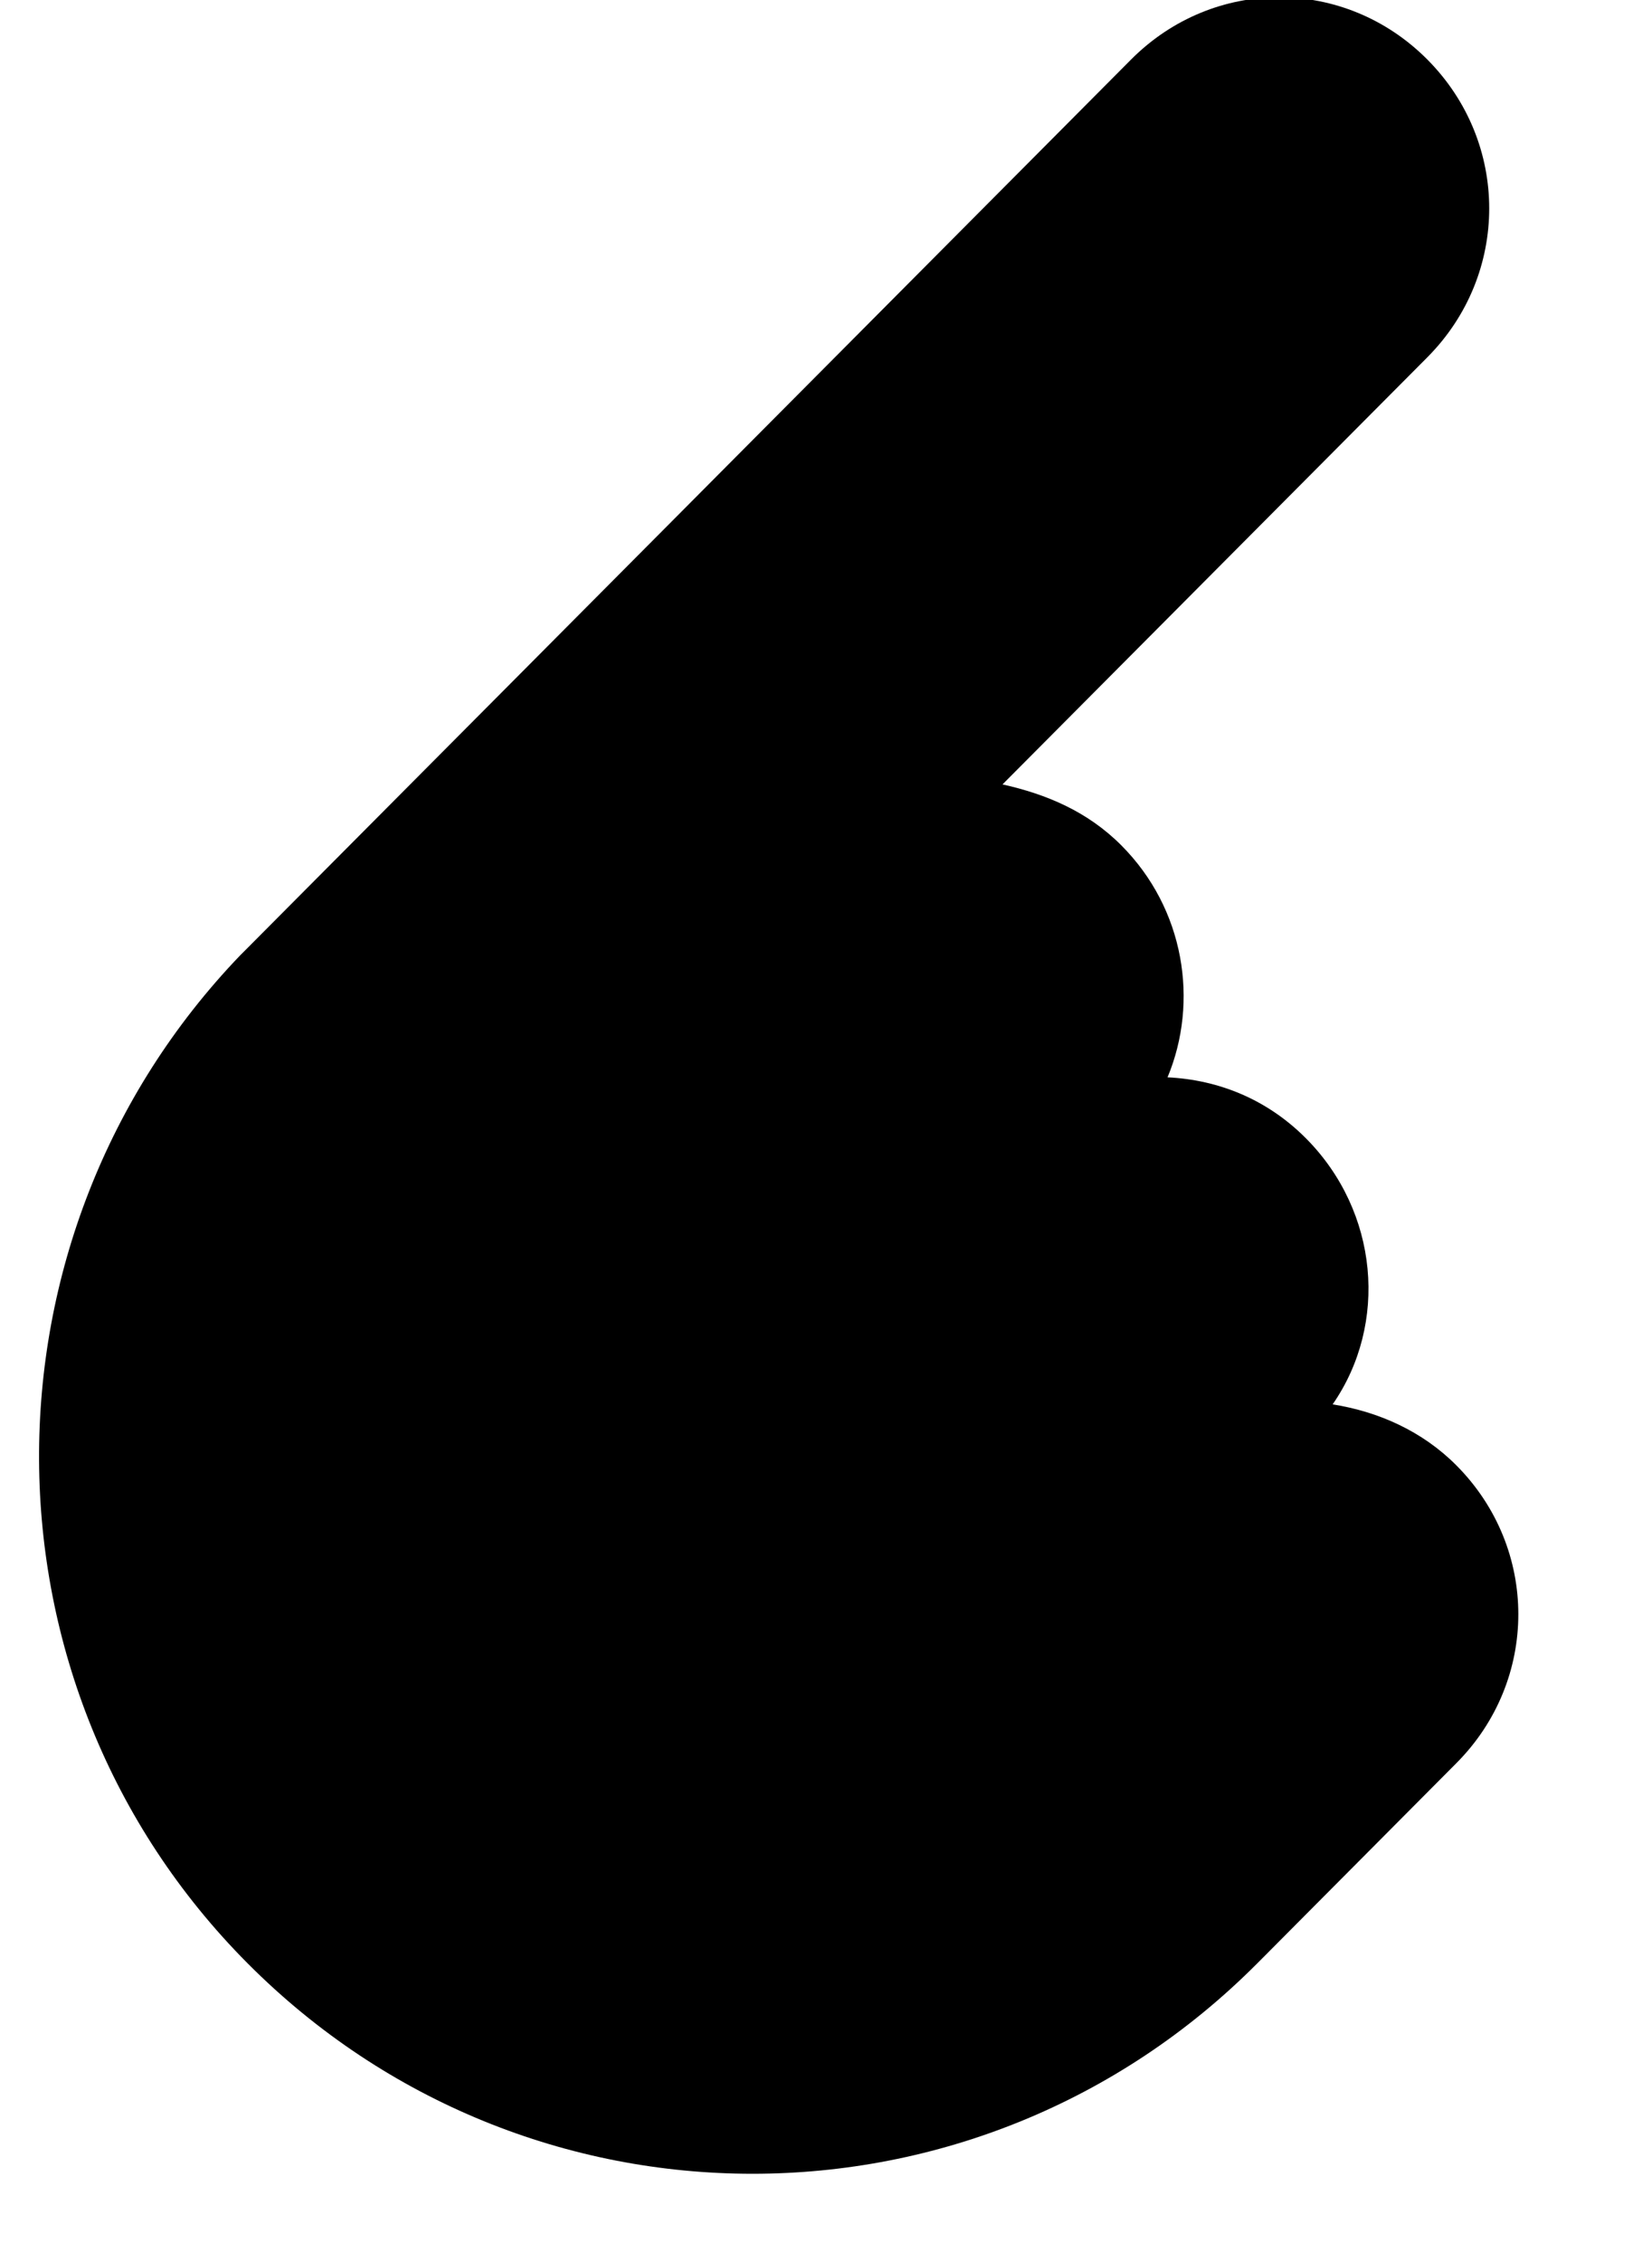 <svg width="19" height="26" viewBox="0 0 19 26" fill="none" xmlns="http://www.w3.org/2000/svg">
<g clip-path="url(#clip0)">
<path d="M16.75 20.266C17.7 19.312 17.7 17.797 16.75 16.843C16.36 16.451 15.857 16.226 15.327 16.142C15.969 15.216 15.857 13.926 15.02 13.084C14.573 12.635 14.014 12.411 13.428 12.383C13.791 11.513 13.624 10.447 12.898 9.718C12.507 9.325 12.032 9.128 11.53 9.016L16.416 4.107C17.365 3.153 17.365 1.638 16.416 0.684C15.466 -0.27 13.959 -0.27 13.009 0.684L2.847 10.896C2.819 10.924 2.791 10.952 2.763 10.98C-0.336 14.206 -0.336 19.368 2.847 22.566C6.058 25.792 11.251 25.792 14.461 22.566L14.489 22.538L14.517 22.51L16.75 20.266Z" fill="black"/>
</g>
<defs>
<clipPath id="clip0">
<rect x="0.096" width="18" height="26" fill="white"/>
</clipPath>
</defs>
</svg>
